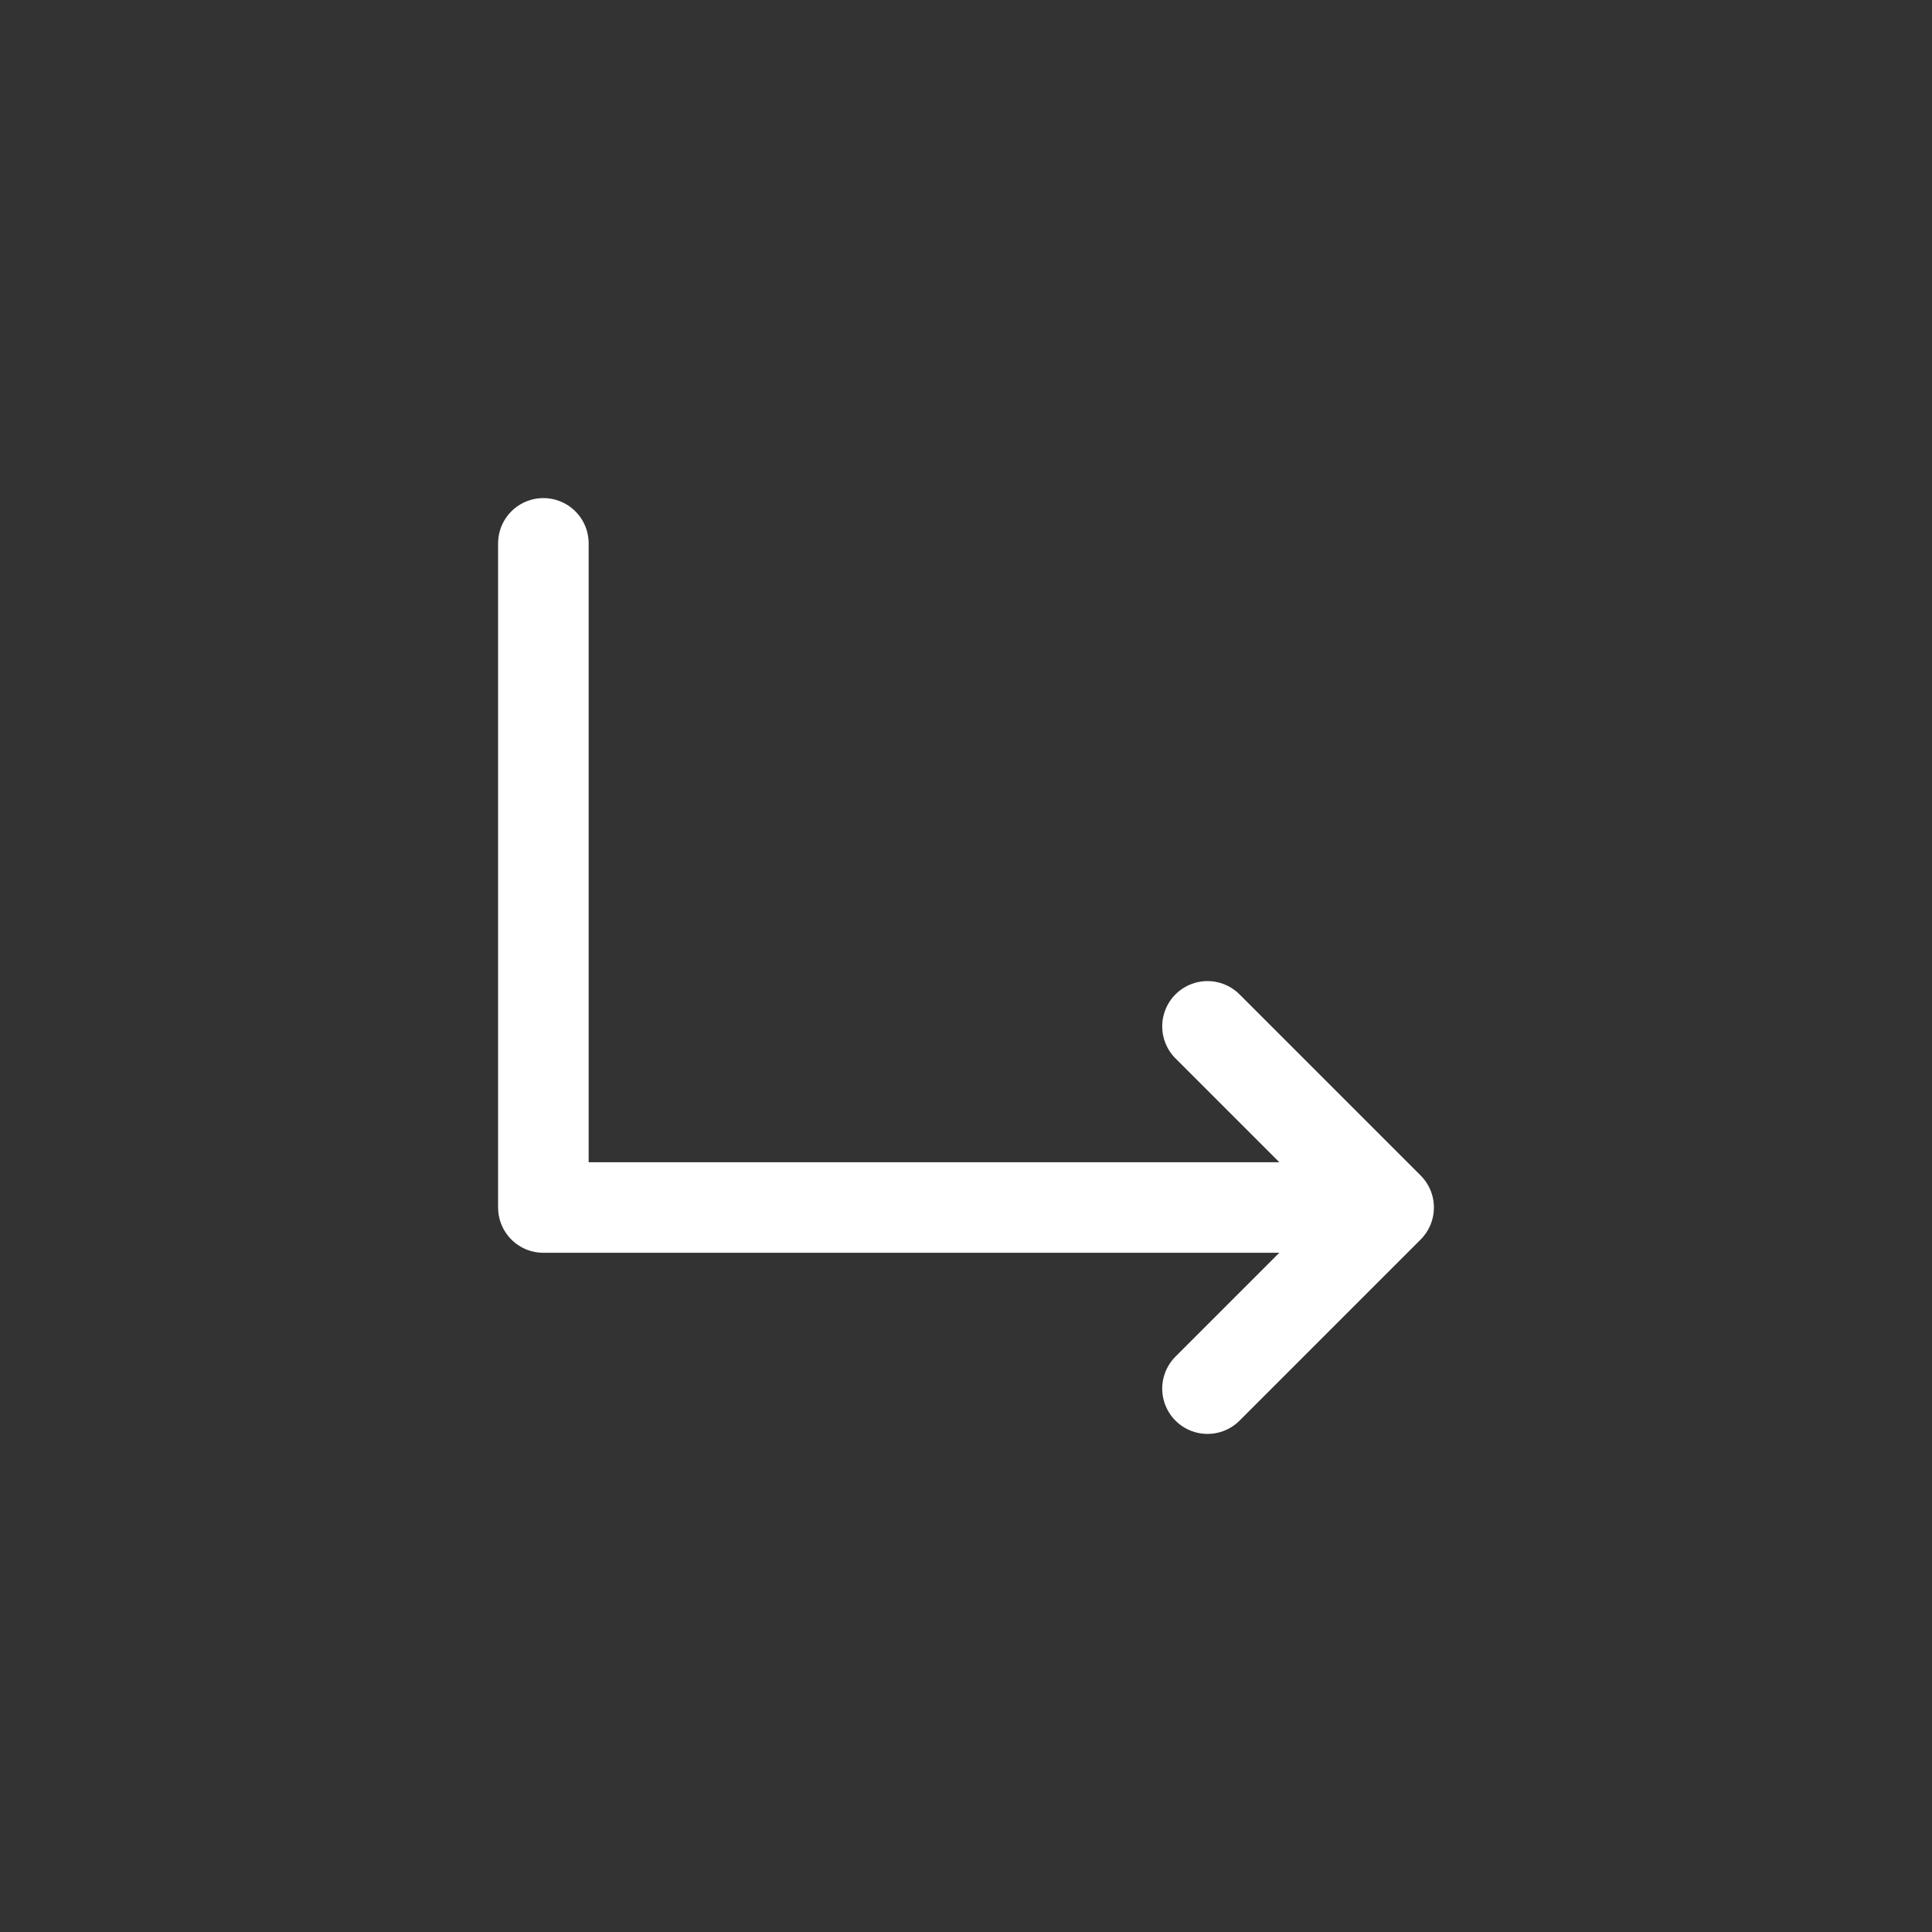 <svg width="32" height="32" viewBox="0 0 32 32" fill="none" xmlns="http://www.w3.org/2000/svg">
<rect x="0" y="0" width="32" height="32" fill="#333333" stroke="none"/>
<path d="M20 17L23 20M23 20L20 23M23 20H9V9" stroke="#ffffff" stroke-width="1.5" stroke-linecap="round" stroke-linejoin="round"/>
</svg>
